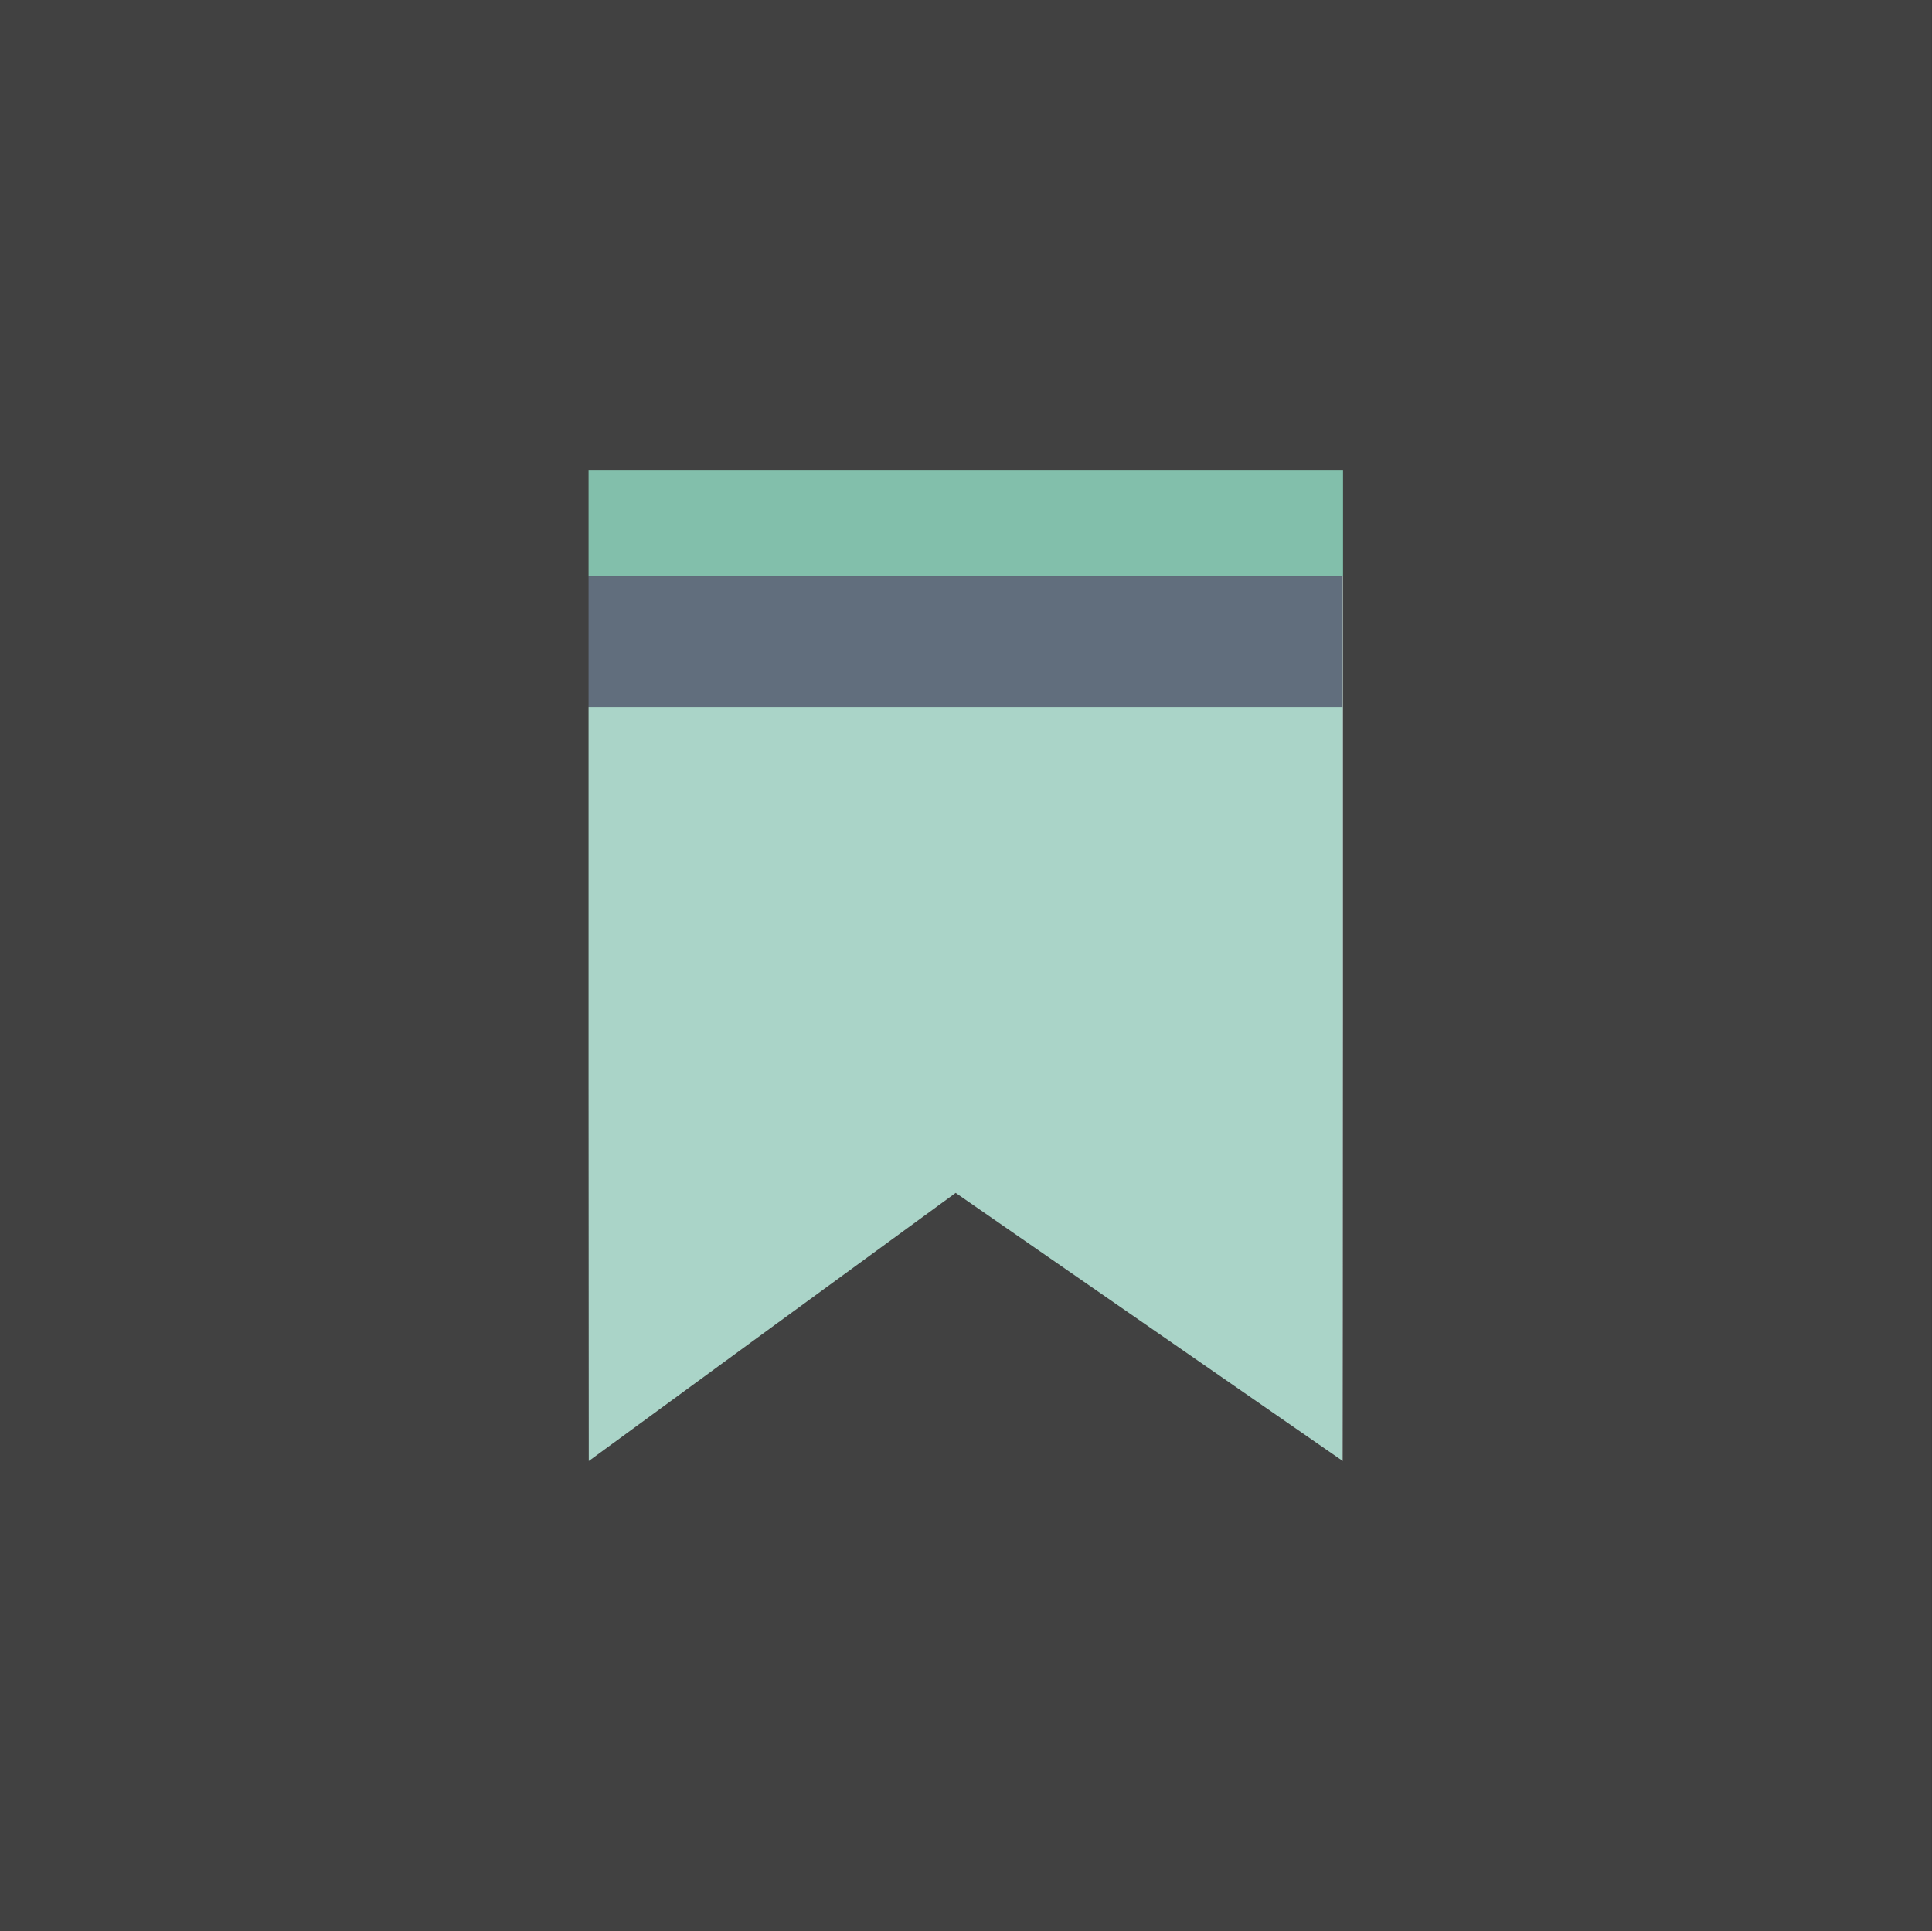 <?xml version="1.0" encoding="UTF-8"?>
<!DOCTYPE svg PUBLIC "-//W3C//DTD SVG 1.1//EN" "http://www.w3.org/Graphics/SVG/1.1/DTD/svg11.dtd">
<svg xmlns="http://www.w3.org/2000/svg" version="1.1" width="4676px" height="4675px" style="shape-rendering:geometricPrecision; text-rendering:geometricPrecision; image-rendering:optimizeQuality; fill-rule:evenodd; clip-rule:evenodd" xmlns:xlink="http://www.w3.org/1999/xlink">
<rect width="100%" height="100%" fill="#333333" stroke="none"/>
<g><path style="opacity:0.068" fill="#fefefe" d="M -0.5,-0.5 C 1558.17,-0.5 3116.83,-0.5 4675.5,-0.5C 4675.5,1557.83 4675.5,3116.17 4675.5,4674.5C 3116.83,4674.5 1558.17,4674.5 -0.5,4674.5C -0.5,3116.17 -0.5,1557.83 -0.5,-0.5 Z"/></g>
<g><path style="opacity:1" fill="#82bfab" d="M 3250.5,1395.5 C 3250.17,1395.5 3249.83,1395.5 3249.5,1395.5C 2641.17,1395.5 2032.83,1395.5 1424.5,1395.5C 1424.5,1309.5 1424.5,1223.5 1424.5,1137.5C 2033.17,1137.5 2641.83,1137.5 3250.5,1137.5C 3250.5,1223.5 3250.5,1309.5 3250.5,1395.5 Z"/></g>
<g><path style="opacity:1" fill="#616e7d" d="M 1424.5,1395.5 C 2032.83,1395.5 2641.17,1395.5 3249.5,1395.5C 3249.5,1500.83 3249.5,1606.17 3249.5,1711.5C 2641.17,1711.5 2032.83,1711.5 1424.5,1711.5C 1424.5,1606.17 1424.5,1500.83 1424.5,1395.5 Z"/></g>
<g><path style="opacity:1" fill="#616e7b" d="M 1431.5,1398.5 C 2037,1397.17 2642.67,1397.17 3248.5,1398.5C 2643.11,1398.5 2037.44,1398.5 1431.5,1398.5 Z"/></g>
<g><path style="opacity:1" fill="#aad4c8" d="M 1424.5,1711.5 C 2032.83,1711.5 2641.17,1711.5 3249.5,1711.5C 3249.83,2319.67 3249.5,2927.67 3248.5,3535.5C 2936.61,3319.63 2624.78,3103.63 2313,2887.5C 2016.82,3103.59 1720.82,3319.92 1425,3536.5C 1424.5,2928.17 1424.33,2319.83 1424.5,1711.5 Z"/></g>
<g><path style="opacity:1" fill="#cfe2df" d="M 3249.5,1395.5 C 3249.83,1395.5 3250.17,1395.5 3250.5,1395.5C 3250.83,2109.17 3250.5,2822.83 3249.5,3536.5C 3248.89,3536.38 3248.56,3536.04 3248.5,3535.5C 3249.5,2927.67 3249.83,2319.67 3249.5,1711.5C 3249.5,1606.17 3249.5,1500.83 3249.5,1395.5 Z"/></g>
</svg>

